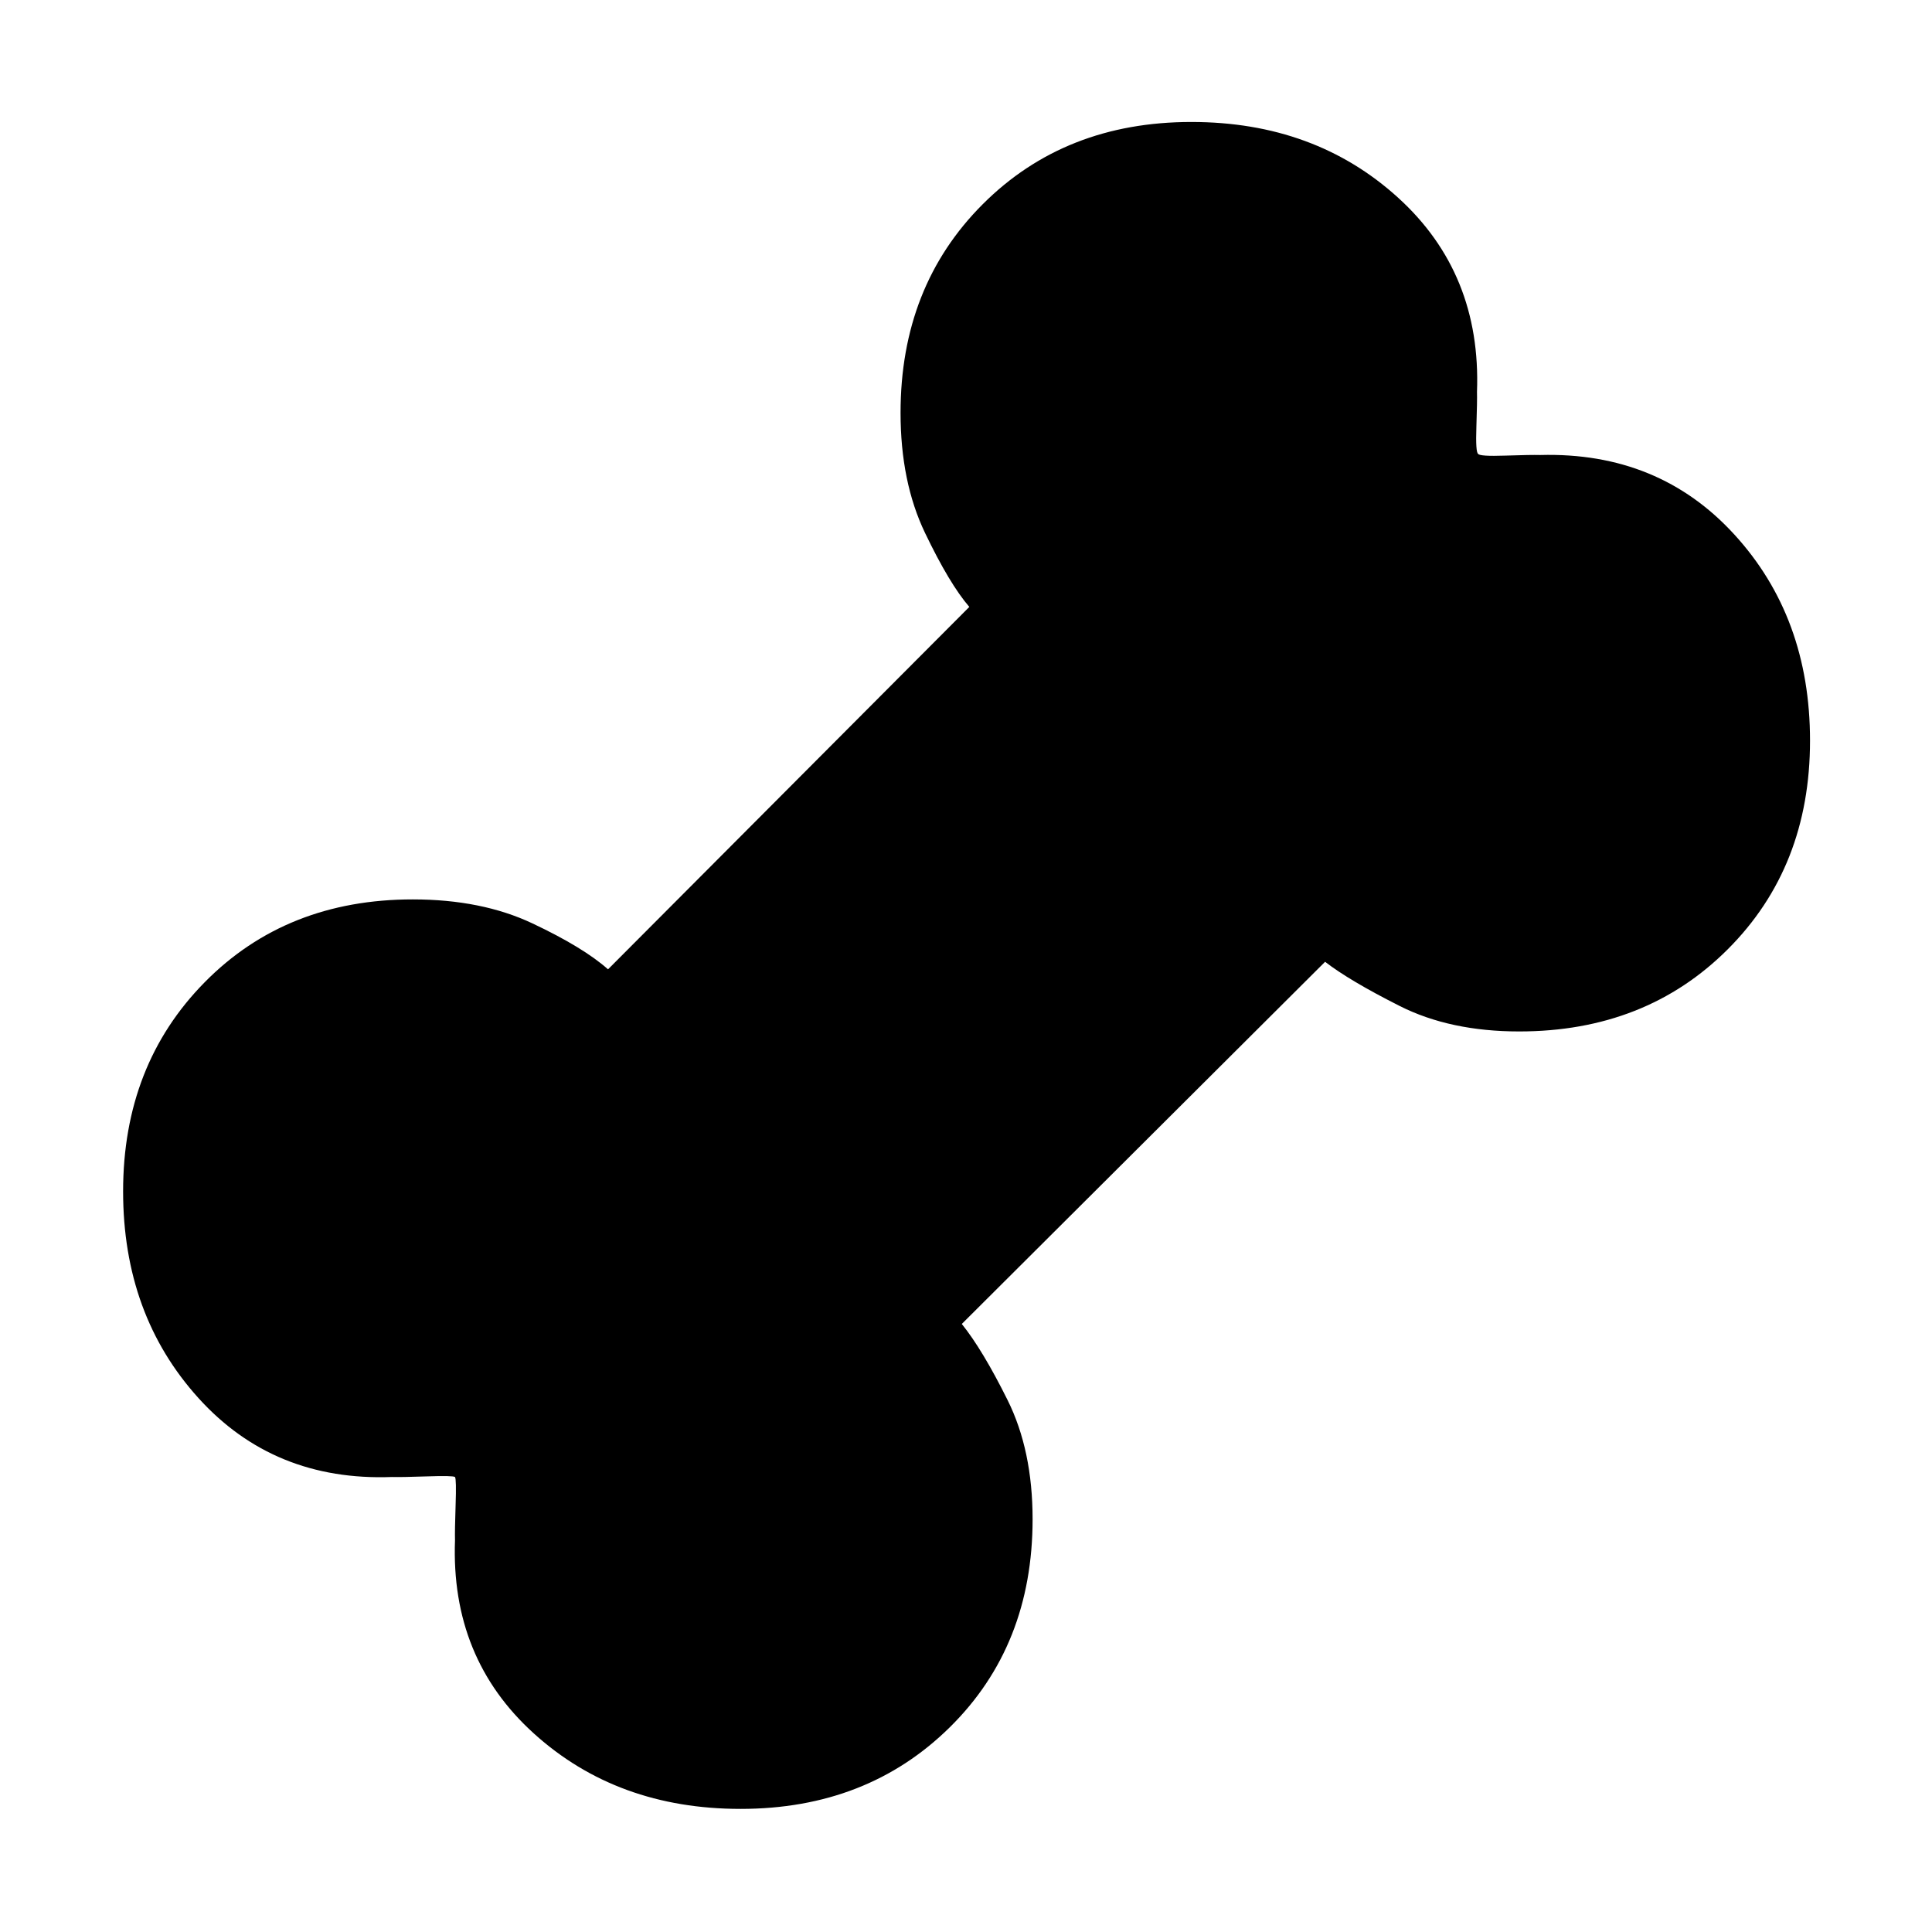 <svg xmlns="http://www.w3.org/2000/svg" height="48" viewBox="0 -960 960 960" width="48"><path d="M368-61.17q-61.3 0-102.7-37.45-41.39-37.44-39.21-96.08-.13-4.63.3-17.45.44-12.81-.3-13.94-1.13-.74-13.94-.3-12.82.43-17.45.3-58.64 2.18-96.08-39.21Q61.17-306.7 61.17-368q0-62.83 40.57-103.96 40.56-41.13 103.39-41.13 34.2 0 59.48 11.94 25.27 11.93 37.52 22.8l179.52-180.08q-9.87-11.44-22.02-36.79t-12.15-59.65q0-62.83 40.85-103.67 40.84-40.85 103.67-40.85 61.3 0 102.7 37.61 41.39 37.6 39.21 96.48.13 4.54-.3 17.31-.44 12.77.87 13.51.74 1.31 13.51.87 12.77-.43 17.31-.3 58.88-1.61 96.48 39.5Q899.39-653.3 899.39-592q0 62.83-40.85 103.67-40.84 40.85-103.67 40.85-34.3 0-59.37-12.65t-37.07-21.96L477.91-302.13q10.31 12.81 22.74 37.8 12.44 25 12.44 59.2 0 62.83-41.13 103.39Q430.83-61.17 368-61.17Z"/></svg>